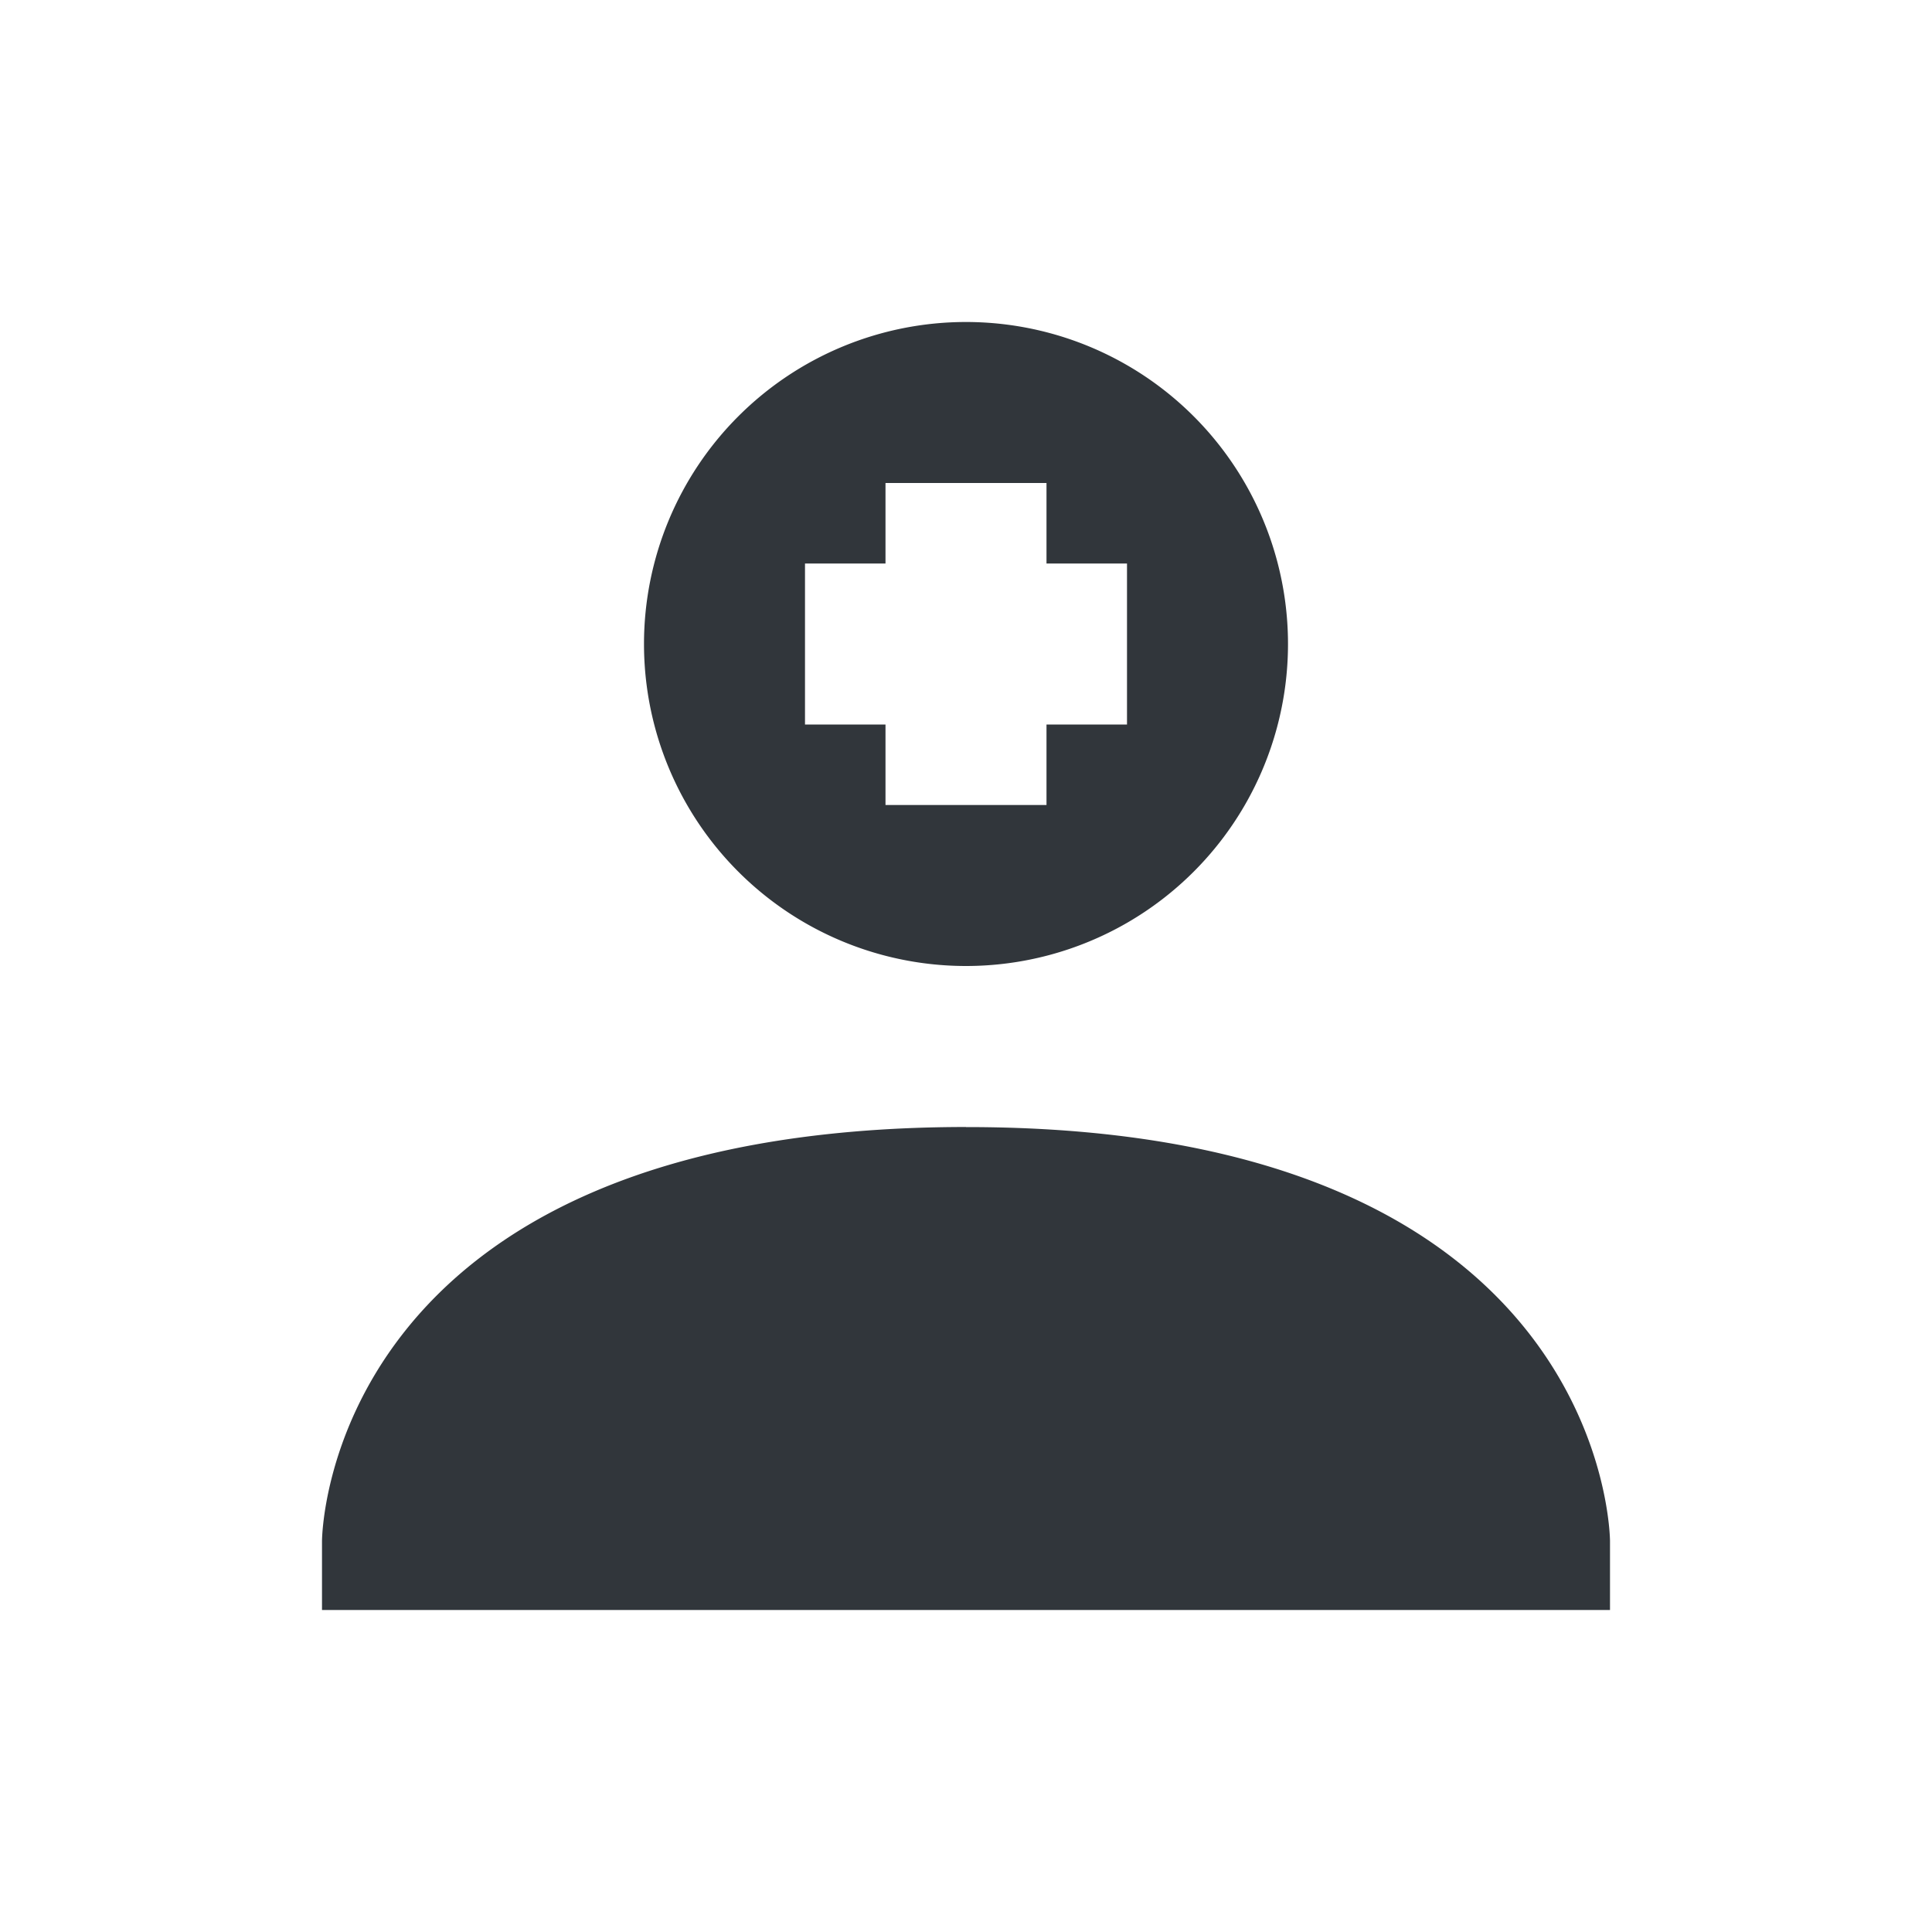 <svg height="24" width="24" xmlns="http://www.w3.org/2000/svg"><path d="m12 4a4 4 0 0 0 -4 4 4 4 0 0 0 4 4 4 4 0 0 0 4-4 4 4 0 0 0 -4-4zm-1 2h2v1h1v2h-1v1h-2v-1h-1v-2h1zm1 8c-8.0.004-8 5.145-8 5.145v.855h16v-.855s-0-5.148-8-5.144z" fill="#31363b"/></svg>